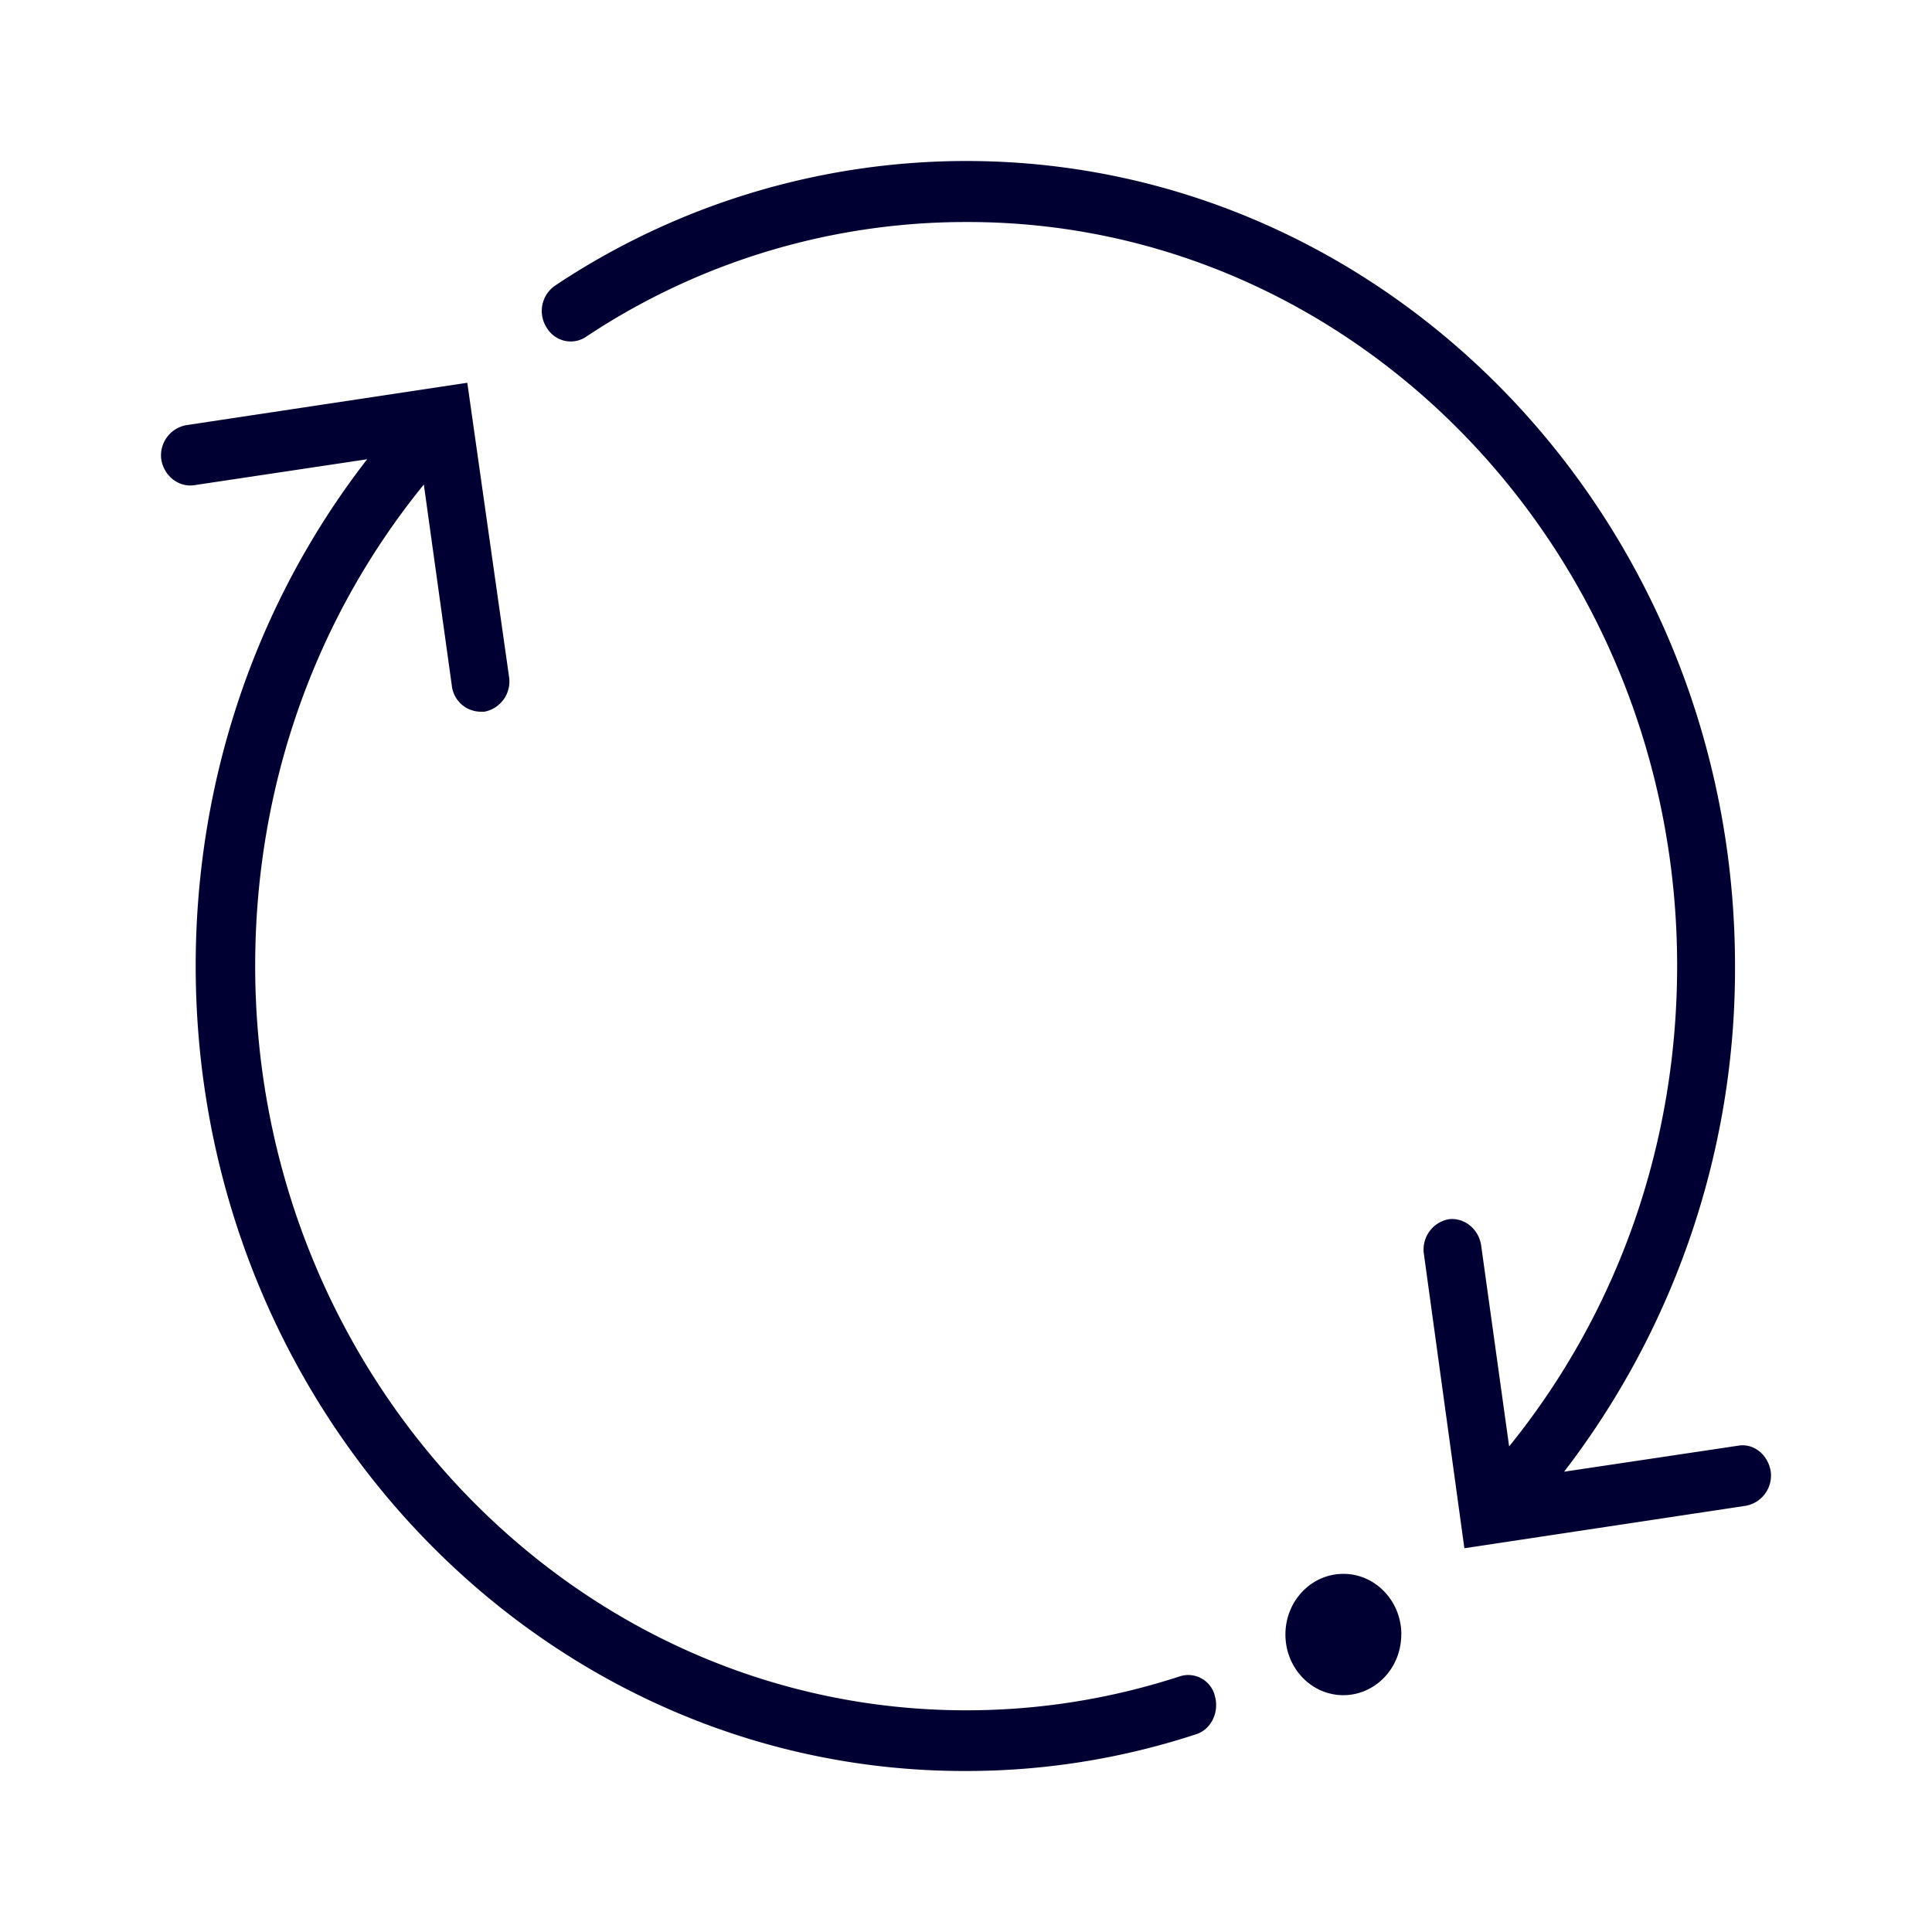 <svg width="24" height="24" fill="none" xmlns="http://www.w3.org/2000/svg"><path d="m21.585 17.96-2.155.322a10.252 10.252 0 0 0 2.123-6.28C21.553 6.484 17.271 2 12.002 2A9.215 9.215 0 0 0 6.9 3.545a.382.382 0 0 0-.112.52c.104.18.332.23.496.116a8.52 8.52 0 0 1 4.722-1.423c4.87-.009 8.828 4.145 8.828 9.24 0 2.215-.736 4.3-2.087 5.97l-.348-2.5c-.032-.204-.212-.347-.404-.322a.382.382 0 0 0-.308.423l.504 3.664 3.498-.528a.382.382 0 0 0 .308-.423c-.032-.213-.216-.36-.412-.322Zm-4.178 2.344c0 .417-.322.754-.72.754-.397 0-.719-.337-.719-.754 0-.416.322-.753.72-.753.397 0 .72.337.72.753Zm-5.405.942c.908 0 1.795-.142 2.655-.422a.34.34 0 0 1 .435.246c.056.201-.047.415-.235.474a9.147 9.147 0 0 1-2.875.456c-5.27 0-9.551-4.484-9.551-10.002 0-2.315.755-4.522 2.13-6.293l-2.154.323c-.192.025-.372-.118-.404-.323a.382.382 0 0 1 .308-.423l3.494-.527.52 3.663a.382.382 0 0 1-.308.423h-.048a.363.363 0 0 1-.356-.322l-.348-2.5C3.905 7.69 3.17 9.783 3.17 11.998c0 5.095 3.958 9.248 8.832 9.248Z" fill="#003"/></svg>
